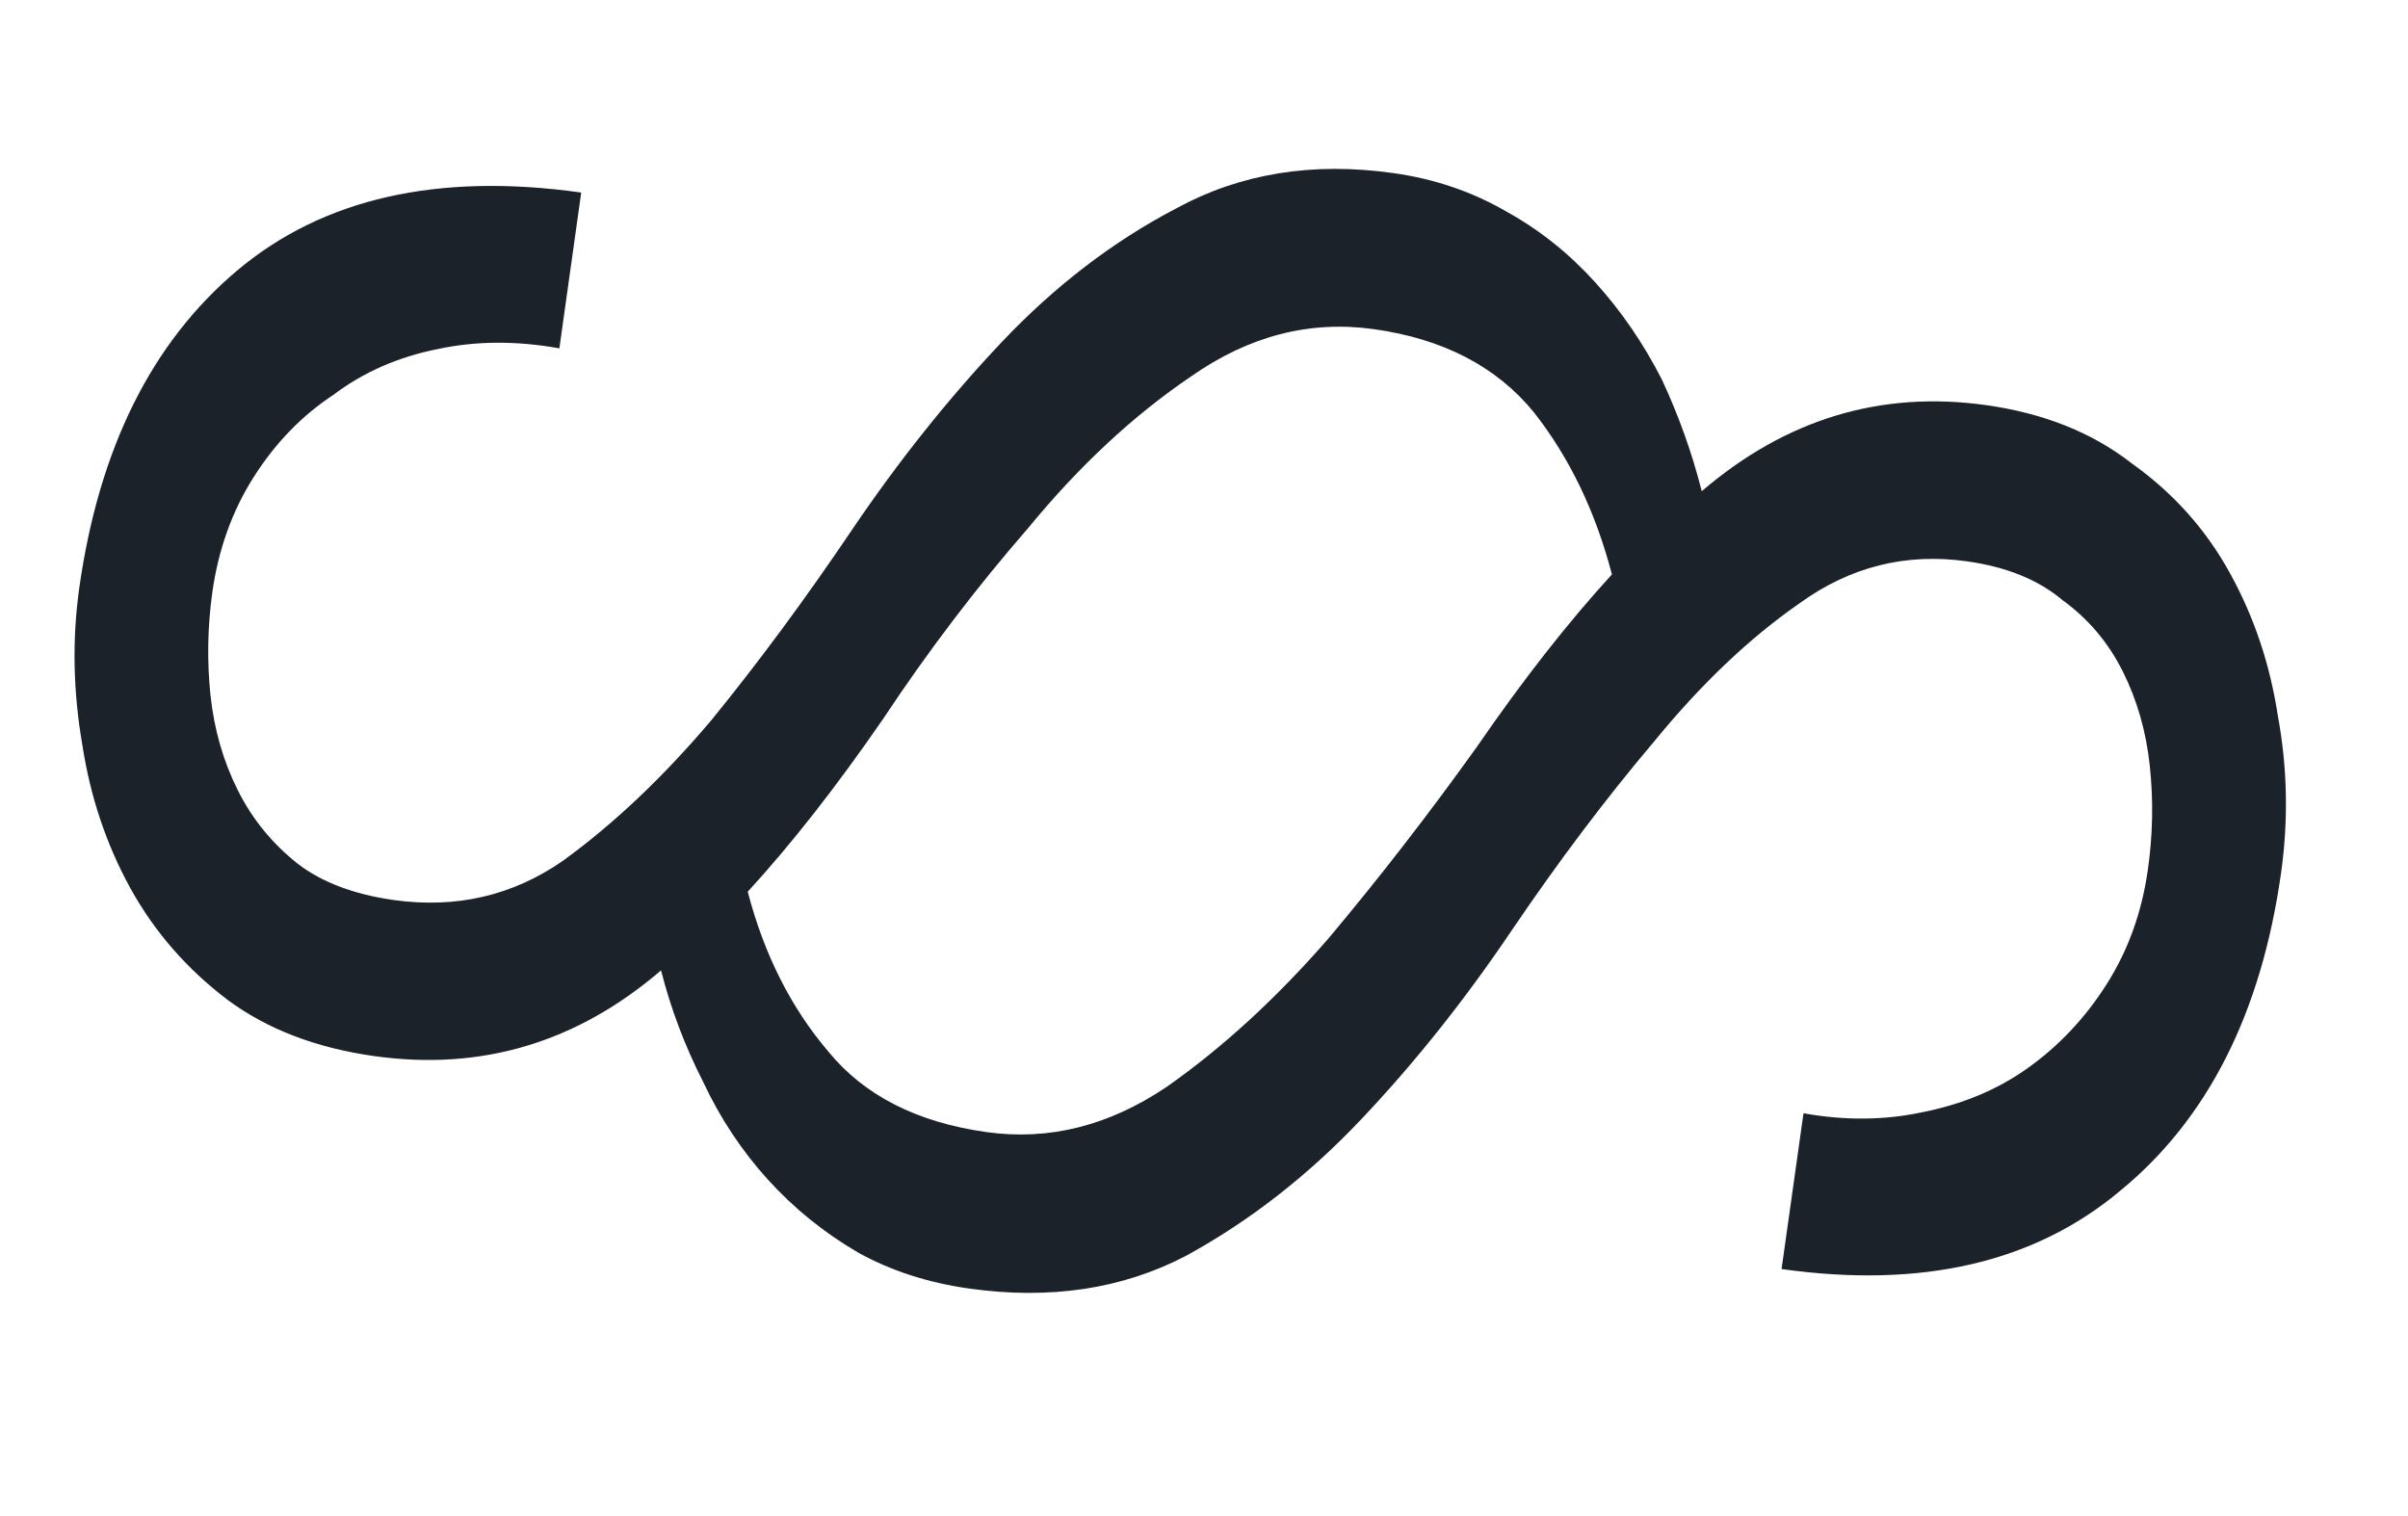 <svg width="27" height="17" viewBox="0 0 27 17" fill="none" xmlns="http://www.w3.org/2000/svg">
<path d="M15.624 1.941C14.719 1.813 13.908 1.945 13.194 2.334C12.482 2.705 11.827 3.207 11.229 3.839C10.631 4.472 10.071 5.175 9.547 5.95C9.024 6.725 8.5 7.433 7.976 8.076C7.434 8.716 6.879 9.241 6.312 9.652C5.748 10.044 5.115 10.19 4.413 10.092C3.969 10.029 3.611 9.894 3.339 9.686C3.05 9.457 2.825 9.181 2.664 8.856C2.502 8.532 2.401 8.178 2.36 7.796C2.32 7.413 2.327 7.027 2.381 6.639C2.449 6.159 2.604 5.728 2.846 5.347C3.088 4.967 3.385 4.66 3.739 4.427C4.076 4.172 4.468 4.001 4.913 3.913C5.341 3.822 5.794 3.82 6.272 3.906L6.517 2.159C4.909 1.933 3.624 2.224 2.662 3.031C1.701 3.839 1.109 5.028 0.888 6.599C0.808 7.172 0.82 7.758 0.924 8.357C1.013 8.935 1.192 9.469 1.462 9.96C1.733 10.45 2.098 10.869 2.558 11.216C3.002 11.543 3.548 11.751 4.195 11.842C5.396 12.011 6.469 11.691 7.412 10.881C7.521 11.311 7.679 11.729 7.886 12.135C8.075 12.538 8.316 12.902 8.609 13.226C8.903 13.55 9.242 13.824 9.625 14.047C9.992 14.25 10.407 14.384 10.869 14.449C11.775 14.576 12.584 14.454 13.296 14.083C14.01 13.693 14.666 13.182 15.264 12.55C15.862 11.918 16.423 11.214 16.946 10.439C17.47 9.665 18.003 8.957 18.545 8.317C19.069 7.675 19.613 7.157 20.177 6.765C20.744 6.355 21.369 6.198 22.053 6.294C22.497 6.356 22.853 6.5 23.123 6.727C23.414 6.937 23.64 7.205 23.802 7.529C23.964 7.853 24.065 8.207 24.105 8.59C24.146 8.972 24.139 9.358 24.084 9.746C24.017 10.227 23.862 10.657 23.62 11.038C23.378 11.419 23.079 11.735 22.723 11.986C22.389 12.222 21.998 12.384 21.552 12.472C21.125 12.563 20.681 12.566 20.222 12.483L19.976 14.23C21.547 14.451 22.814 14.158 23.776 13.35C24.756 12.545 25.356 11.357 25.577 9.786C25.66 9.195 25.648 8.609 25.541 8.028C25.453 7.45 25.274 6.916 25.003 6.426C24.733 5.935 24.366 5.526 23.904 5.197C23.462 4.852 22.918 4.634 22.271 4.543C21.088 4.377 20.025 4.699 19.081 5.508C18.972 5.078 18.823 4.662 18.635 4.258C18.428 3.852 18.178 3.487 17.884 3.163C17.59 2.839 17.26 2.576 16.892 2.373C16.509 2.15 16.086 2.006 15.624 1.941ZM15.406 3.691C16.183 3.8 16.78 4.111 17.198 4.622C17.598 5.13 17.89 5.737 18.074 6.441C17.584 6.976 17.078 7.621 16.558 8.377C16.018 9.131 15.465 9.845 14.899 10.519C14.315 11.191 13.709 11.747 13.082 12.187C12.436 12.623 11.762 12.793 11.059 12.694C10.283 12.585 9.693 12.285 9.291 11.795C8.87 11.302 8.568 10.704 8.384 9.999C8.874 9.465 9.379 8.82 9.9 8.064C10.403 7.305 10.946 6.59 11.531 5.918C12.1 5.225 12.707 4.66 13.352 4.223C14.001 3.767 14.685 3.59 15.406 3.691Z" fill="#1C2229"/>
</svg>
